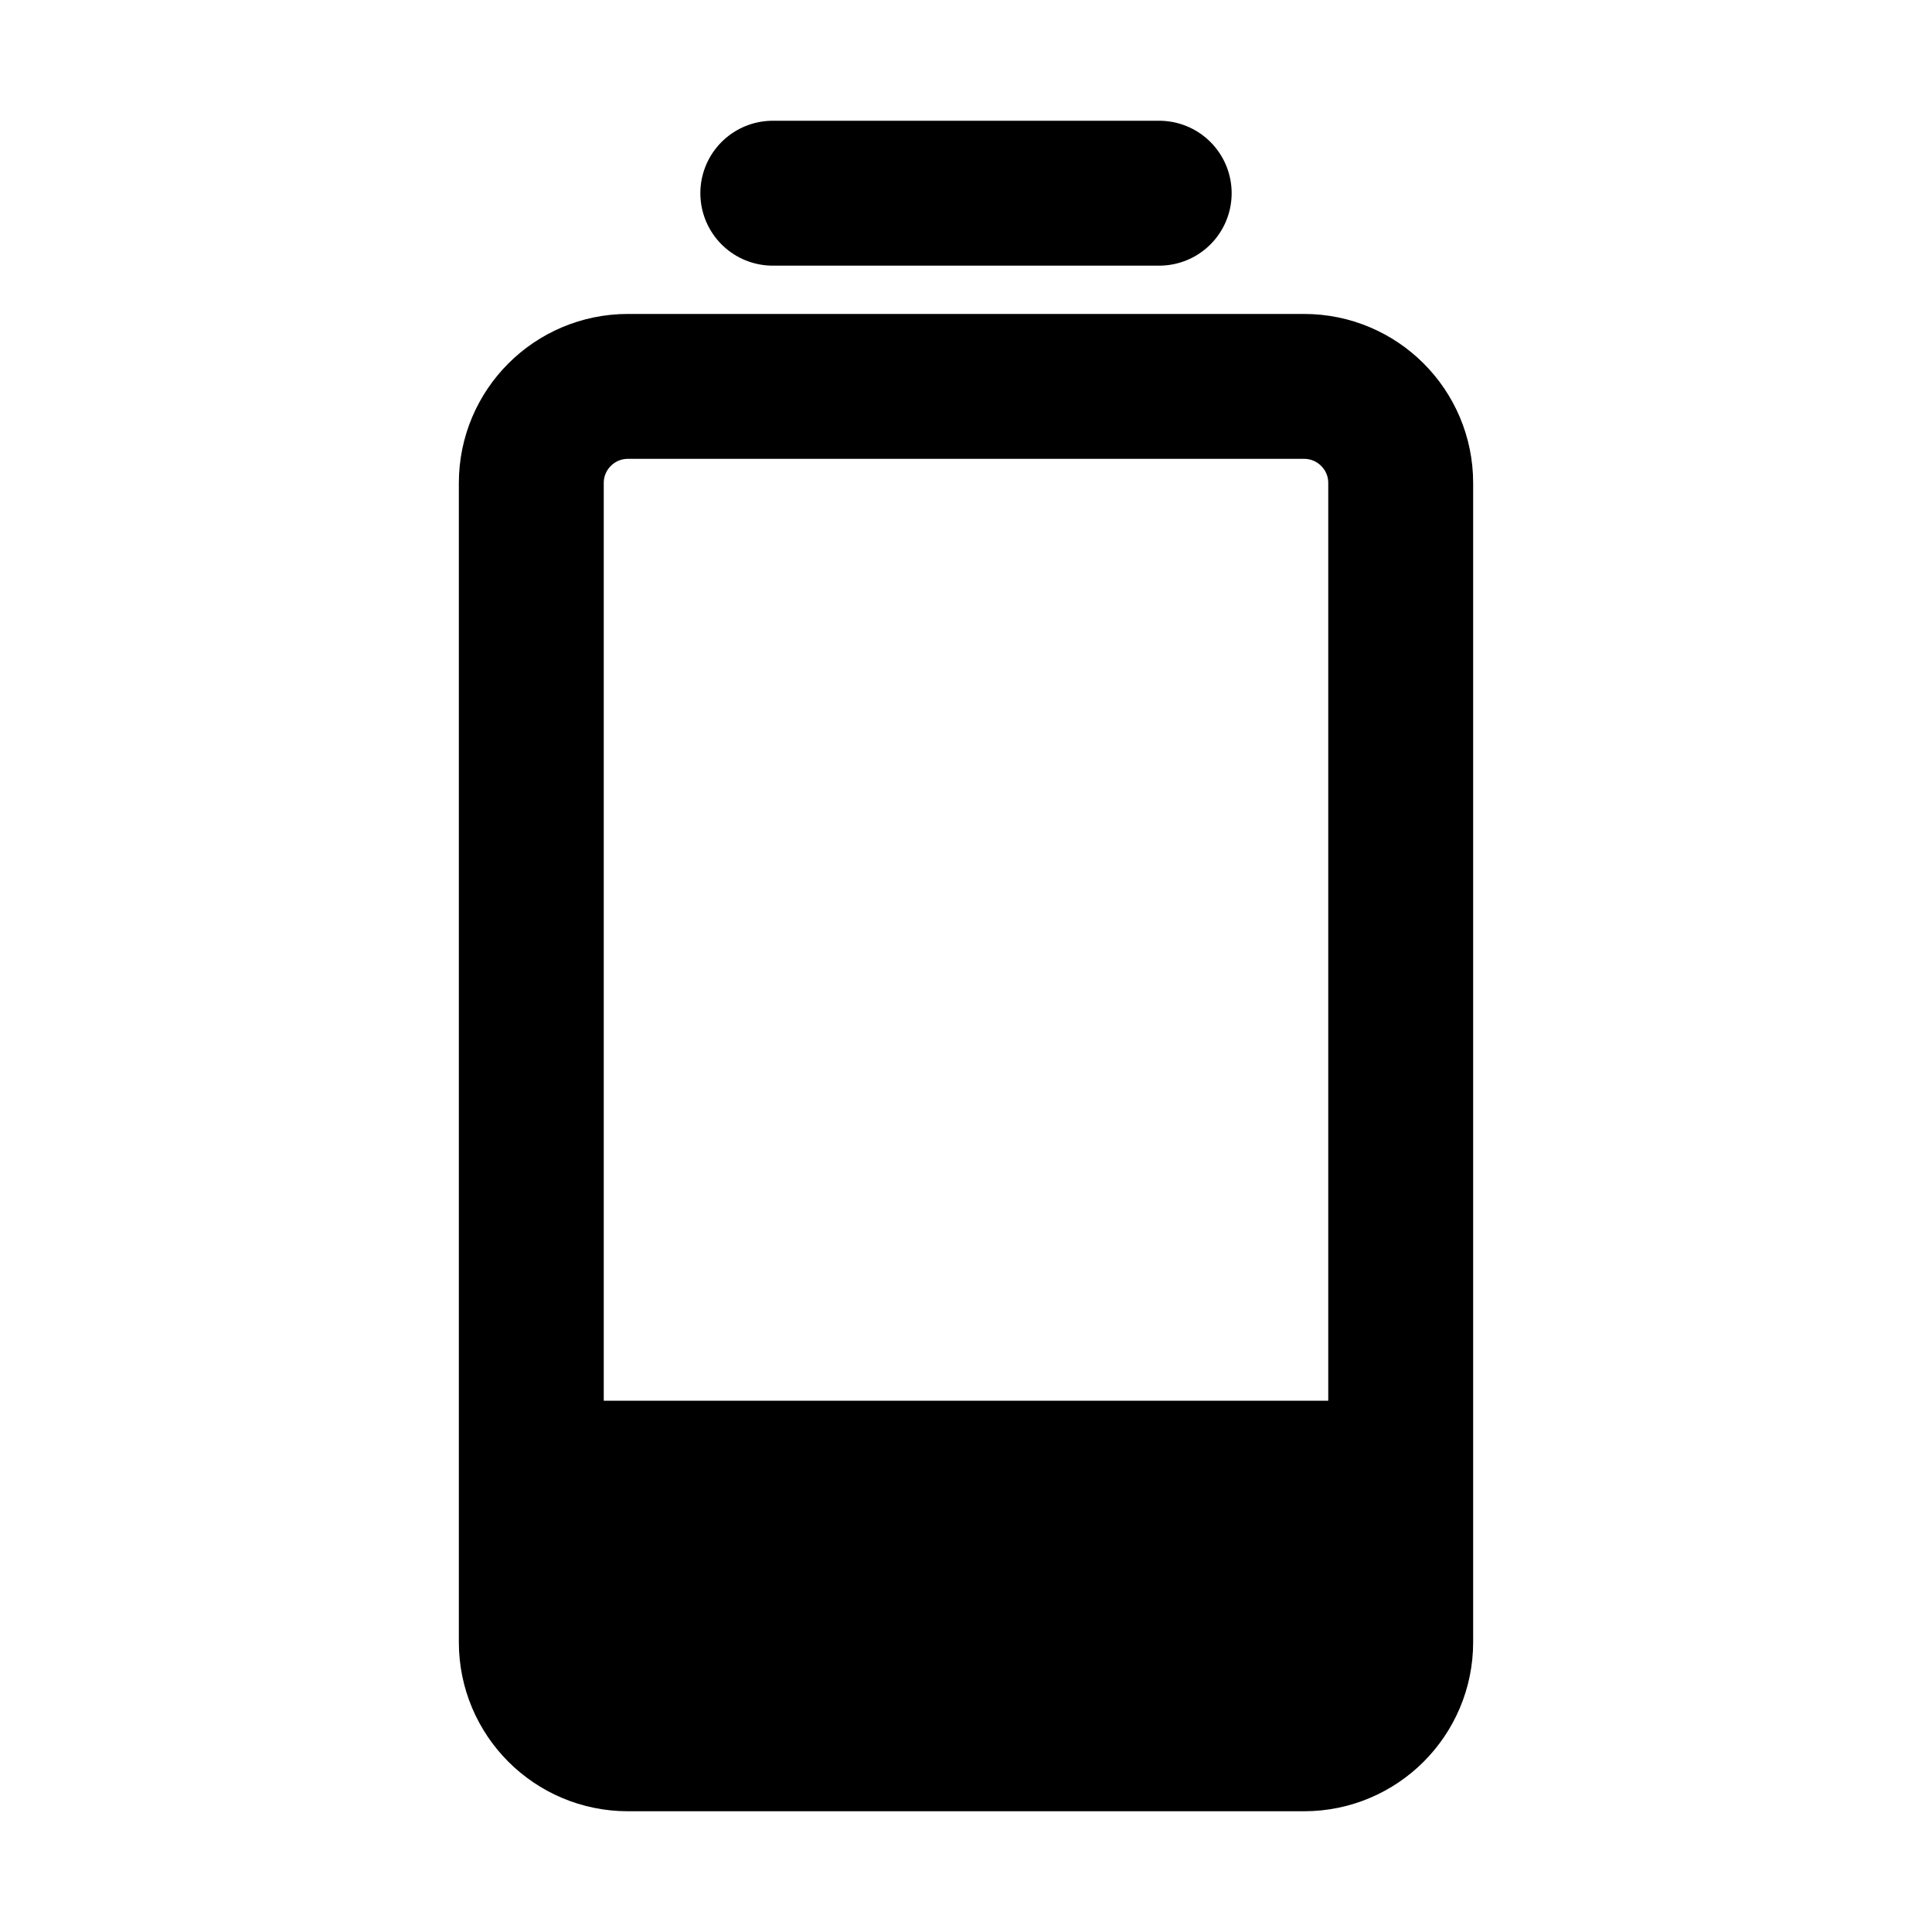 <svg width="80" height="80" viewBox="0 0 80 80" fill="none" xmlns="http://www.w3.org/2000/svg">
  <path d="M26 72C23.791 72 22 70.209 22 68L22 20C22 17.791 23.791 16 26 16L54 16C56.209 16 58 17.791 58 20L58 68C58 70.209 56.209 72 54 72H26Z" stroke="currentColor" stroke-width="6" stroke-linecap="round" stroke-linejoin="round" />
  <path fill-rule="evenodd" clip-rule="evenodd" d="M22 58L58 58L58 68C58 70.209 56.209 72 54 72L26 72C23.791 72 22 70.209 22 68L22 58Z" fill="currentColor" />
  <path d="M32 8L48 8" stroke="currentColor" stroke-width="6" stroke-linecap="round" stroke-linejoin="round" />
</svg>